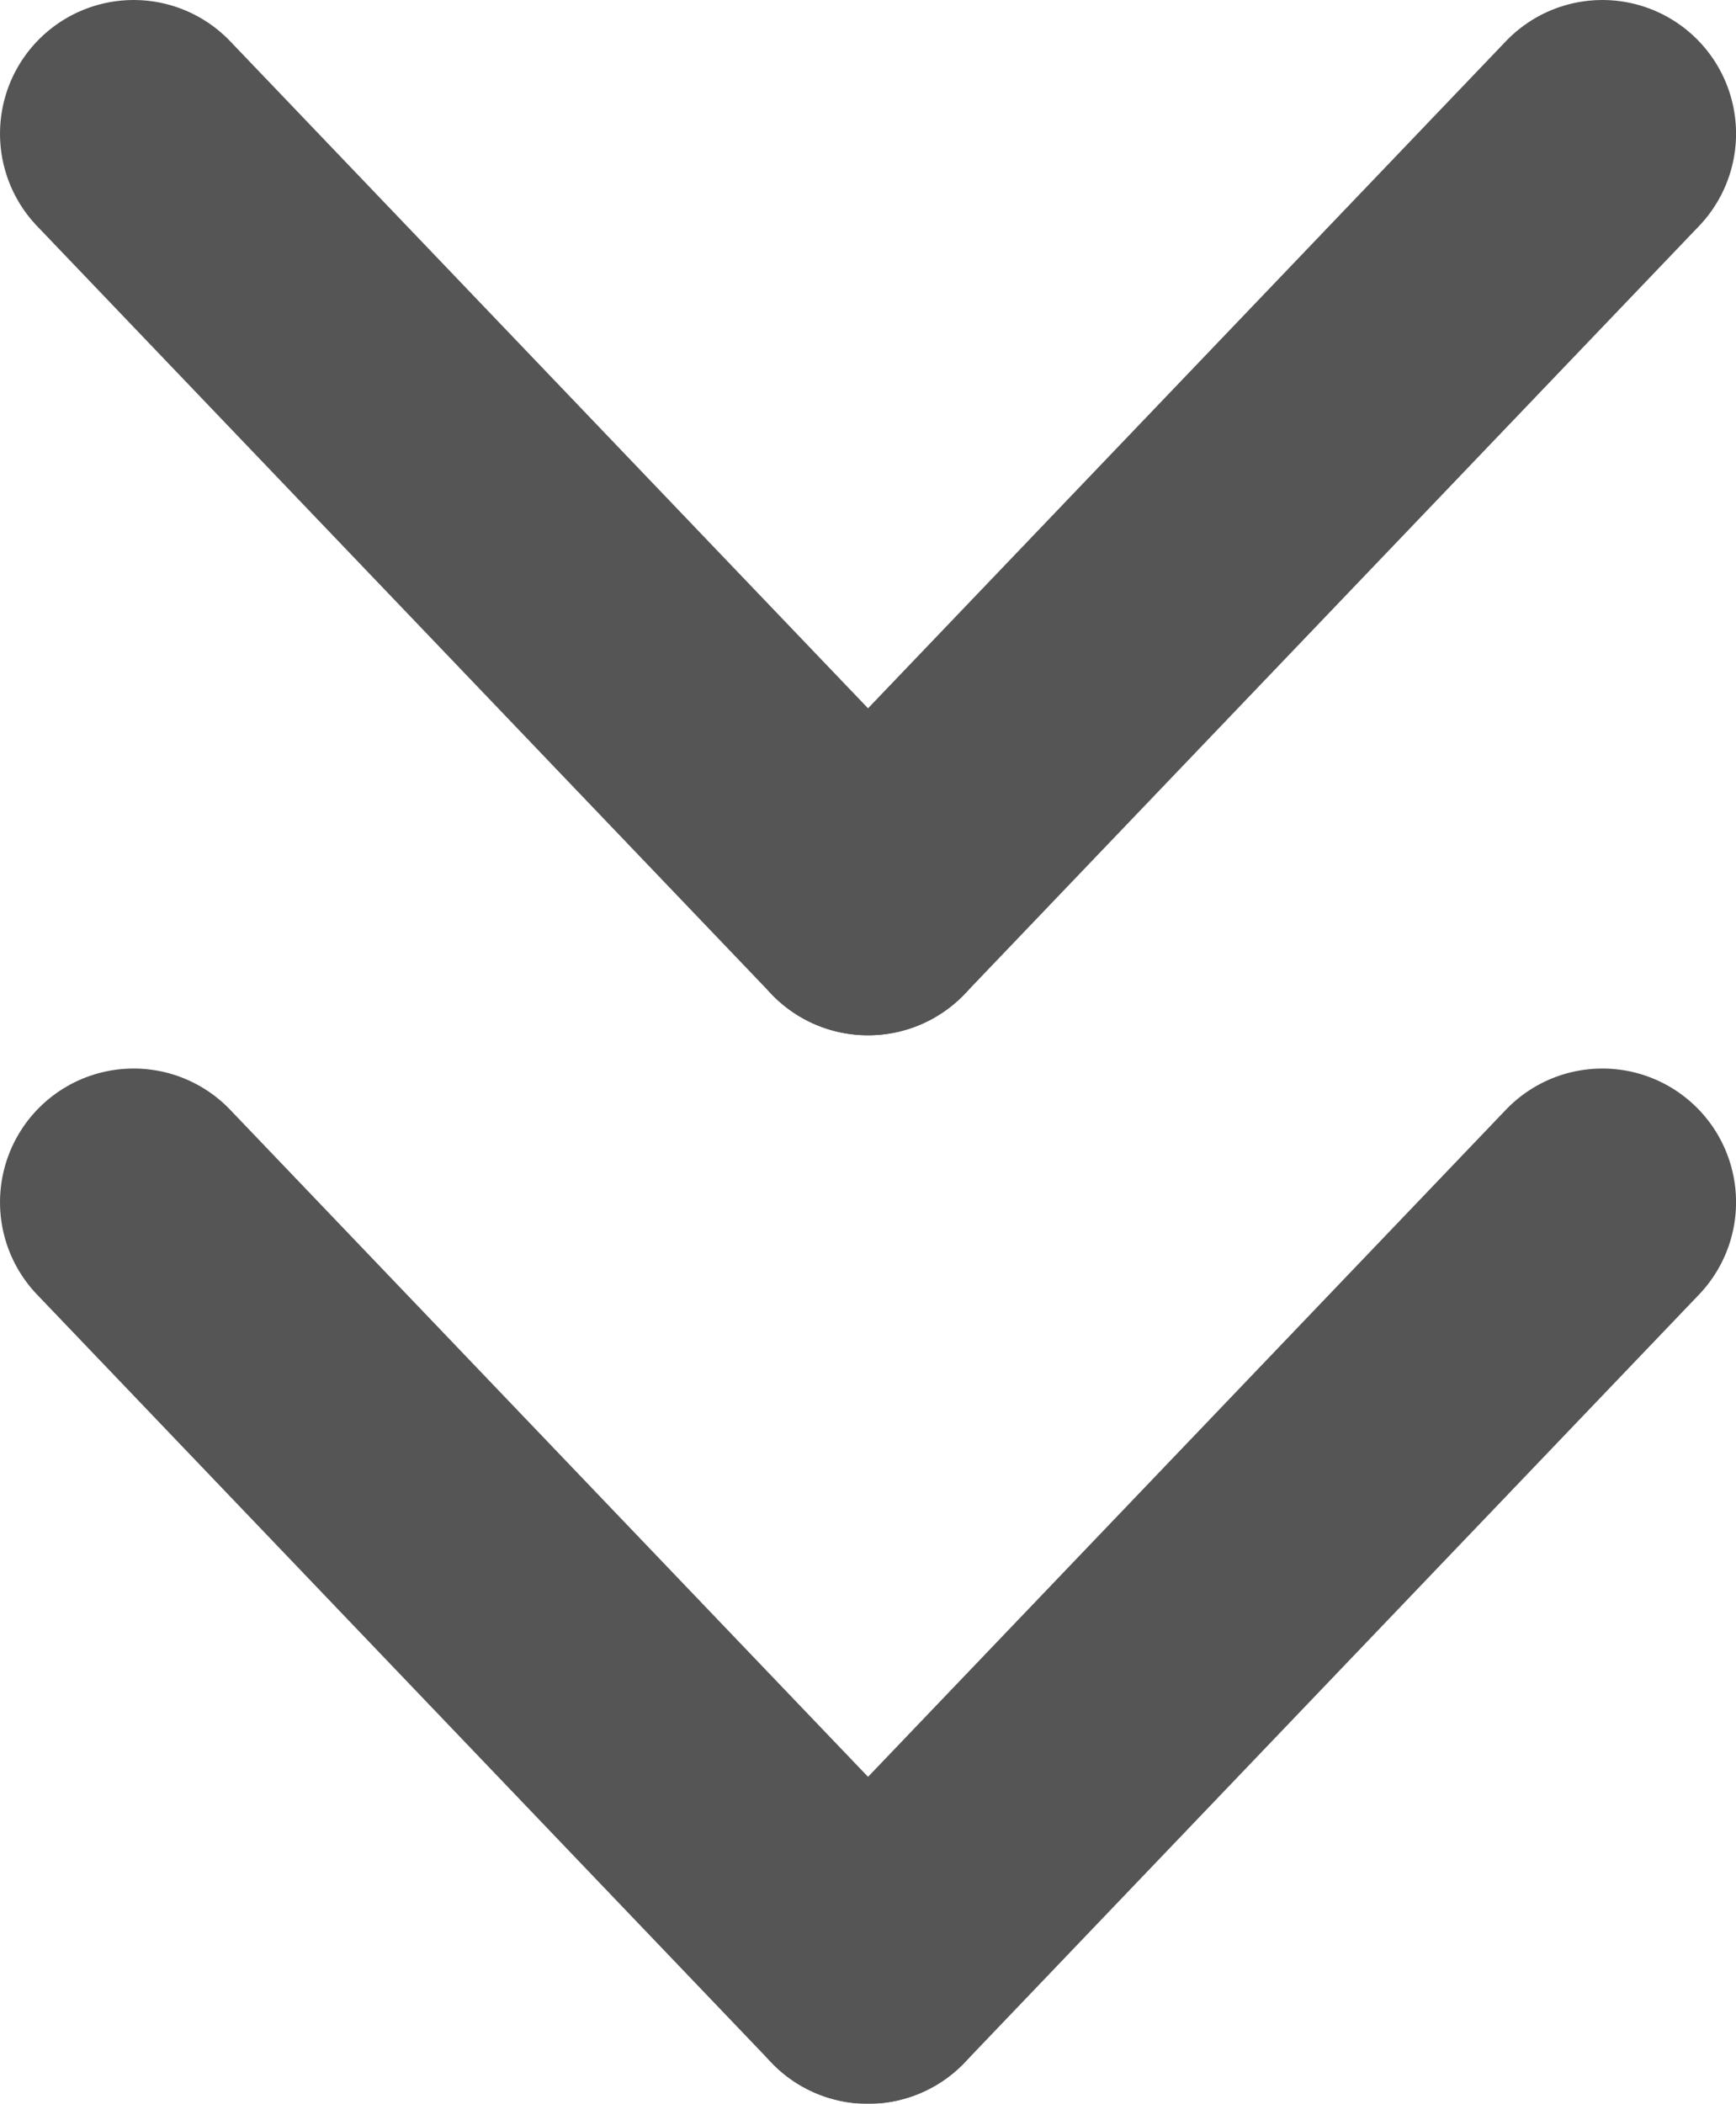 <svg xmlns="http://www.w3.org/2000/svg" width="26.003" height="31.502" viewBox="0 0 26.003 31.502">
  <g id="Grupo_98" data-name="Grupo 98" transform="translate(-18.998 -16.248)" opacity="0.667">
    <path id="Trazado_43" data-name="Trazado 43" d="M32,47.75a2,2,0,0,1-1.45-.62l-11-11.5a2,2,0,1,1,2.9-2.76l11,11.5A2,2,0,0,1,32,47.75Z"/>
    <path id="Trazado_44" data-name="Trazado 44" d="M32,47.75a2,2,0,0,1-1.45-3.38l11-11.5a2,2,0,1,1,2.9,2.76l-11,11.5a2,2,0,0,1-1.45.62Zm0-16a2,2,0,0,1-1.45-.62l-11-11.5a2,2,0,0,1,2.9-2.76l11,11.5A2,2,0,0,1,32,31.75Z"/>
    <path id="Trazado_45" data-name="Trazado 45" d="M32,31.75a2,2,0,0,1-1.45-3.38l11-11.5a2,2,0,0,1,2.9,2.76l-11,11.5A2,2,0,0,1,32,31.75Z"/>
  </g>
</svg>

